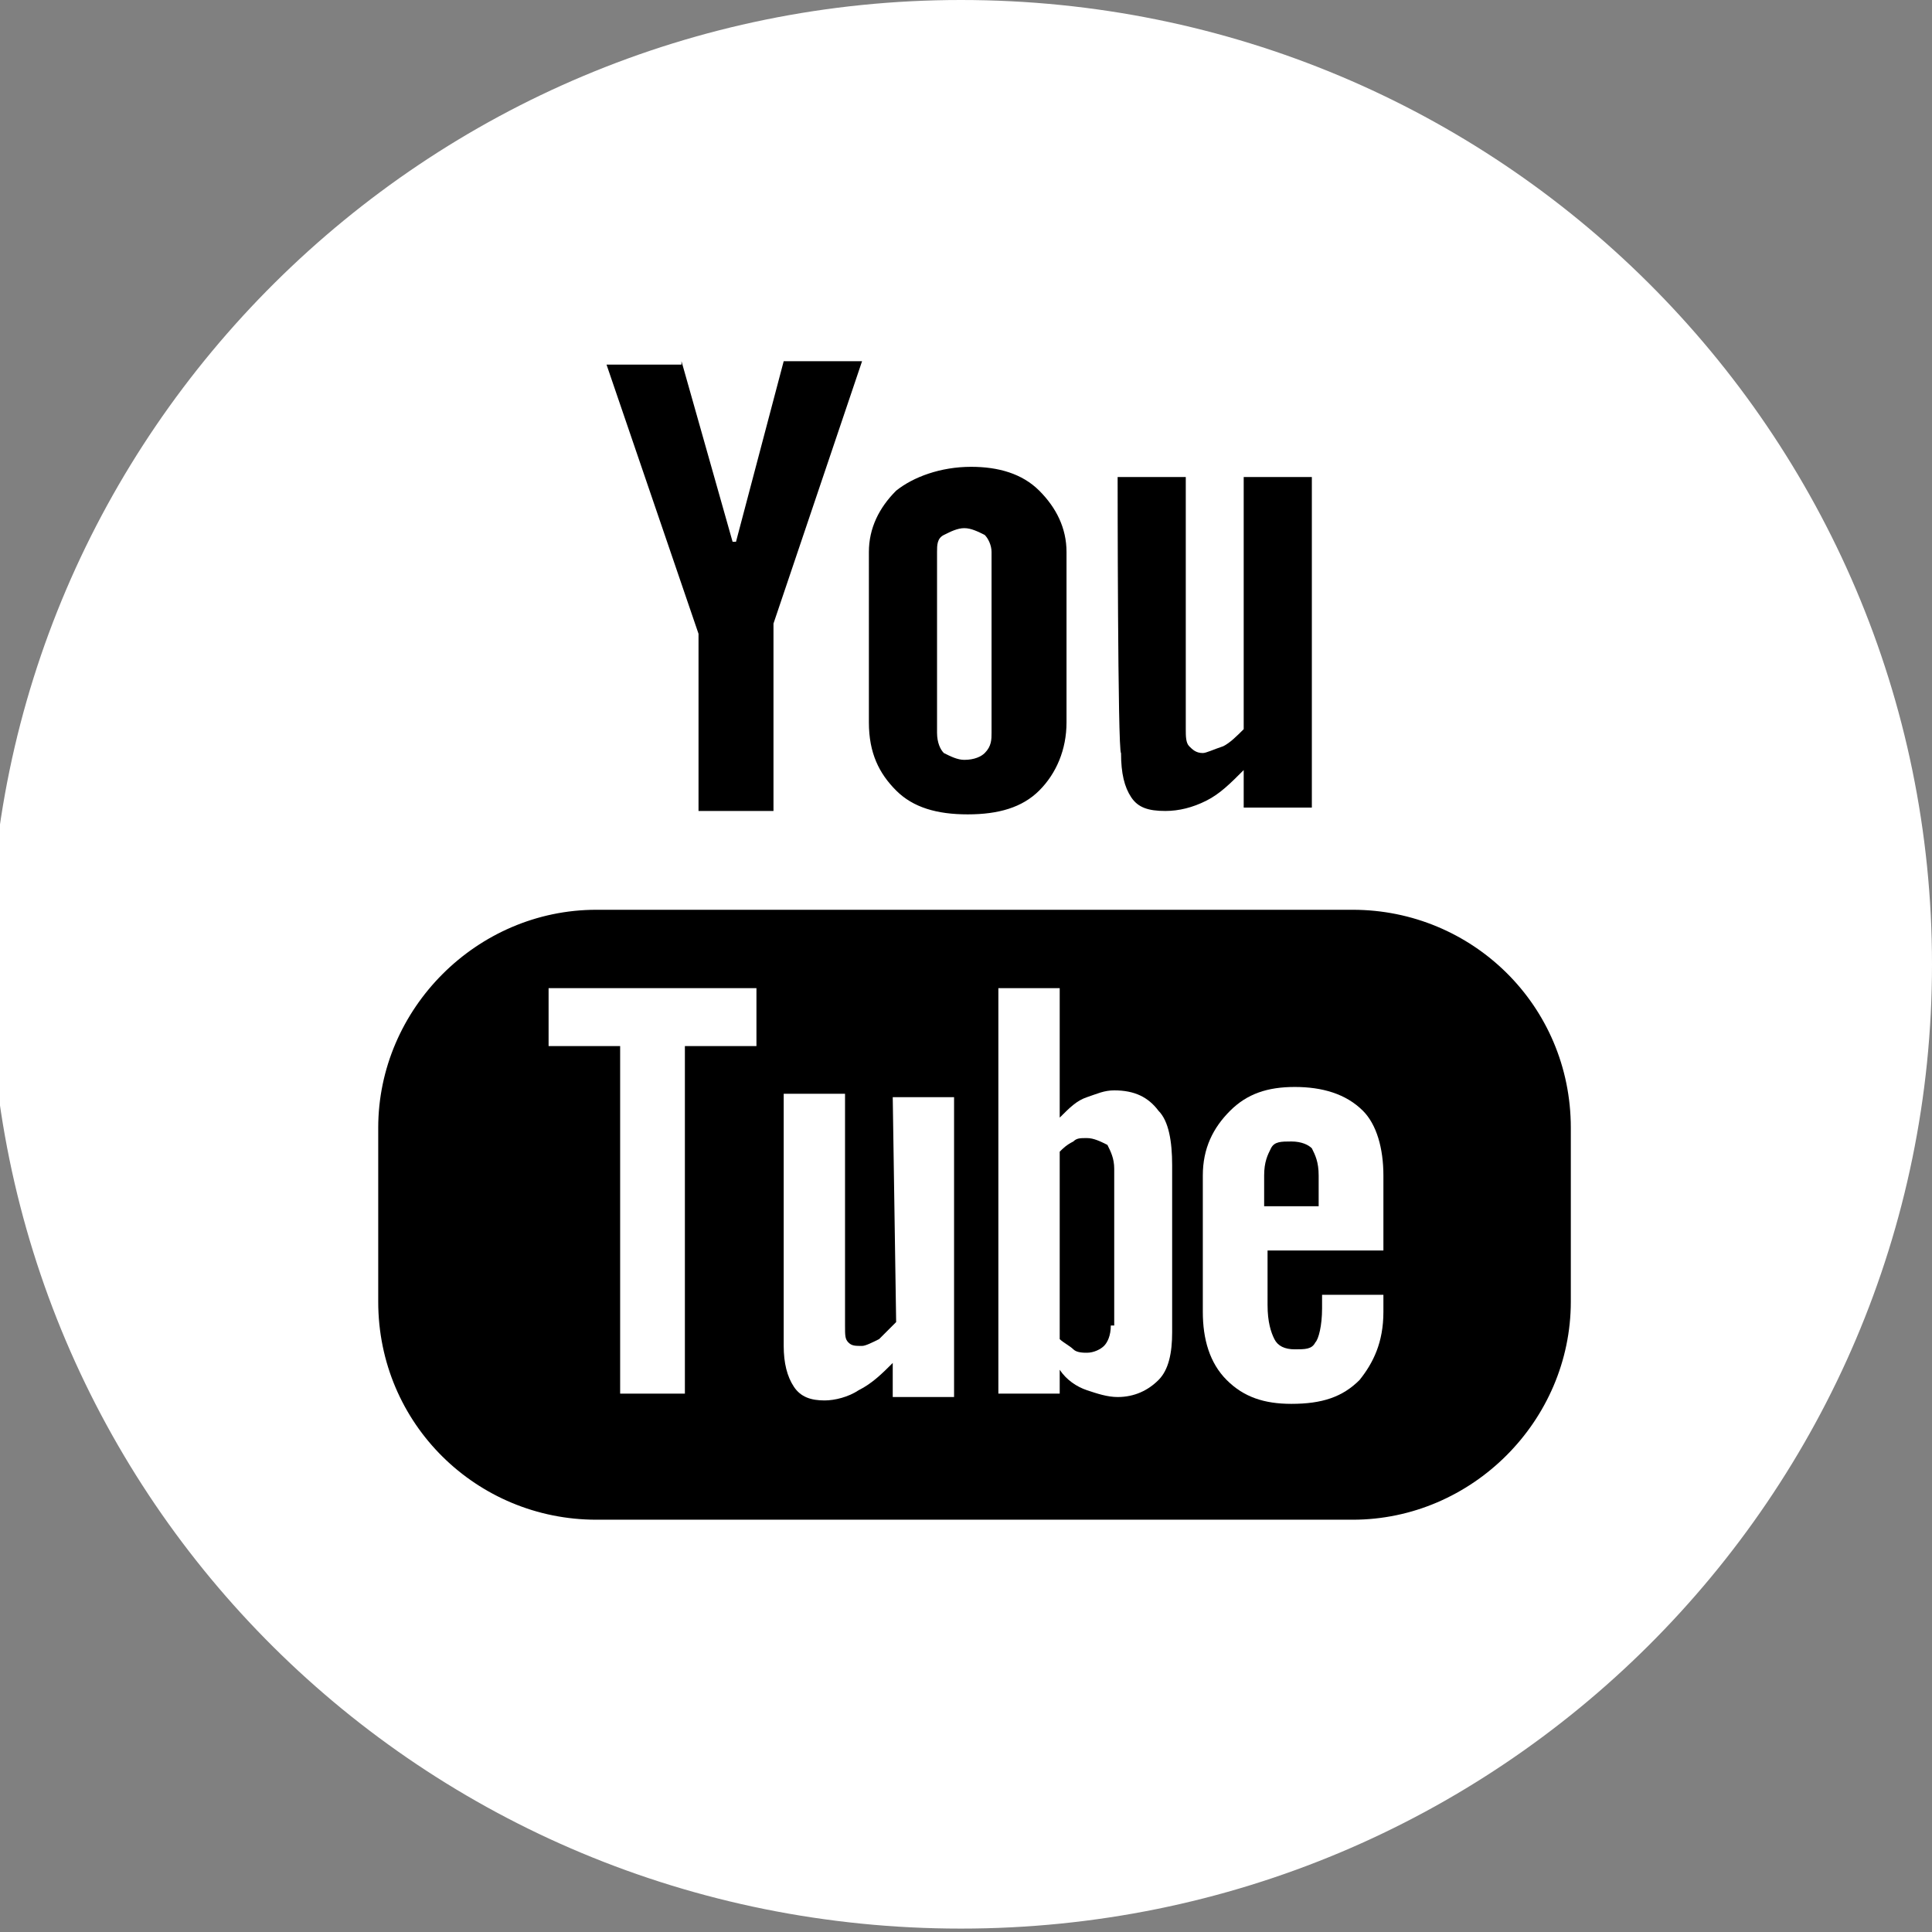 <?xml version="1.0" encoding="utf-8"?>
<!-- Generator: Adobe Illustrator 19.0.0, SVG Export Plug-In . SVG Version: 6.00 Build 0)  -->
<svg version="1.1" xmlns="http://www.w3.org/2000/svg" xmlns:xlink="http://www.w3.org/1999/xlink" x="0px" y="0px"
	 viewBox="-277 368.3 56.7 56.7" style="enable-background:new -277 368.3 56.7 56.7;" xml:space="preserve">
<rect x="-277" y="368.3" width="56.7" height="56.7" fill="#808080" stroke="none"/>
<style type="text/css">
	.st0{fill:#FFFFFF;}
</style>
<g id="Layer_2">
	<circle cx="-249.1" cy="396.6" r="23.6"/>
</g>
<g id="Layer_1">
	<g>
		<polygon class="st0" points="-260.9,399 -258.8,399 -258.8,409.2 -256.9,409.2 -256.9,399 -254.8,399 -254.8,397.3 -260.9,397.3 
					"/>
		<path class="st0" d="M-248.7,390.6c0.3,0,0.5-0.1,0.6-0.2c0.2-0.2,0.2-0.4,0.2-0.6v-5.3c0-0.2-0.1-0.4-0.2-0.5
			c-0.2-0.1-0.4-0.2-0.6-0.2c-0.2,0-0.4,0.1-0.6,0.2c-0.2,0.1-0.2,0.3-0.2,0.5v5.3c0,0.3,0.1,0.5,0.2,0.6
			C-249.1,390.5-248.9,390.6-248.7,390.6z"/>
		<path class="st0" d="M-244.3,400.3c-0.3,0-0.5,0.1-0.8,0.2c-0.3,0.1-0.5,0.3-0.8,0.6v-3.8h-1.8v11.9h1.8v-0.7
			c0.2,0.3,0.5,0.5,0.8,0.6c0.3,0.1,0.6,0.2,0.9,0.2c0.5,0,0.9-0.2,1.2-0.5c0.3-0.3,0.4-0.8,0.4-1.4v-4.9c0-0.7-0.1-1.3-0.4-1.6
			C-243.3,400.5-243.7,400.3-244.3,400.3z M-244.4,407.2c0,0.3-0.1,0.5-0.2,0.6c-0.1,0.1-0.3,0.2-0.5,0.2c-0.1,0-0.3,0-0.4-0.1
			c-0.1-0.1-0.3-0.2-0.4-0.3v-5.5c0.1-0.1,0.2-0.2,0.4-0.3c0.1-0.1,0.2-0.1,0.4-0.1c0.2,0,0.4,0.1,0.6,0.2c0.1,0.2,0.2,0.4,0.2,0.7
			V407.2z"/>
		<path class="st0" d="M-250.7,407.1c-0.2,0.2-0.3,0.3-0.5,0.5c-0.2,0.1-0.4,0.2-0.5,0.2c-0.2,0-0.3,0-0.4-0.1
			c-0.1-0.1-0.1-0.2-0.1-0.5v-6.8h-1.8v7.4c0,0.5,0.1,0.9,0.3,1.2c0.2,0.3,0.5,0.4,0.9,0.4c0.3,0,0.7-0.1,1-0.3
			c0.4-0.2,0.7-0.5,1-0.8v1h1.8v-8.8h-1.8L-250.7,407.1L-250.7,407.1z"/>
		<path class="st0" d="M-248.8,368.3c-15.7,0-28.5,12.7-28.5,28.3c0,15.7,12.7,28.3,28.5,28.3s28.5-12.7,28.5-28.3
			C-220.3,381-233,368.3-248.8,368.3z M-244.2,382.3h2v7.4c0,0.2,0,0.4,0.1,0.5c0.1,0.1,0.2,0.2,0.4,0.2c0.1,0,0.3-0.1,0.6-0.2
			c0.2-0.1,0.4-0.3,0.6-0.5v-7.4h2v9.7h-2v-1.1c-0.4,0.4-0.7,0.7-1.1,0.9c-0.4,0.2-0.8,0.3-1.2,0.3c-0.5,0-0.8-0.1-1-0.4
			c-0.2-0.3-0.3-0.7-0.3-1.3C-244.2,390.4-244.2,382.3-244.2,382.3z M-251.5,384.5c0-0.7,0.3-1.3,0.8-1.8c0.5-0.4,1.3-0.7,2.2-0.7
			c0.8,0,1.5,0.2,2,0.7c0.5,0.5,0.8,1.1,0.8,1.8v5c0,0.8-0.3,1.5-0.8,2c-0.5,0.5-1.2,0.7-2.1,0.7c-0.9,0-1.6-0.2-2.1-0.7
			c-0.5-0.5-0.8-1.1-0.8-2L-251.5,384.5L-251.5,384.5z M-257,378.9l1.5,5.3h0.1l1.4-5.3h2.3l-2.6,7.7v5.5h-2.2v-5.2l-2.7-7.9H-257z
			 M-230.9,406.5c0,3.5-2.9,6.4-6.4,6.4h-22.2c-3.5,0-6.4-2.8-6.4-6.4v-5.1c0-3.5,2.9-6.4,6.4-6.4h22.2c3.5,0,6.4,2.8,6.4,6.4V406.5
			z"/>
		<path class="st0" d="M-239,400.2c-0.8,0-1.4,0.2-1.9,0.7c-0.5,0.5-0.8,1.1-0.8,1.9v4c0,0.8,0.2,1.5,0.7,2c0.5,0.5,1.1,0.7,1.9,0.7
			c0.9,0,1.5-0.2,2-0.7c0.4-0.5,0.7-1.1,0.7-2v-0.5h-1.8v0.4c0,0.5-0.1,0.9-0.2,1c-0.1,0.2-0.3,0.2-0.6,0.2c-0.3,0-0.5-0.1-0.6-0.3
			c-0.1-0.2-0.2-0.5-0.2-1V405h3.4v-2.2c0-0.8-0.2-1.5-0.6-1.9C-237.5,400.4-238.2,400.2-239,400.2z M-238.3,403.7h-1.6v-0.9
			c0-0.4,0.1-0.6,0.2-0.8c0.1-0.2,0.3-0.2,0.6-0.2c0.3,0,0.5,0.1,0.6,0.2c0.1,0.2,0.2,0.4,0.2,0.8L-238.3,403.7L-238.3,403.7z"/>
	</g>
</g>
</svg>
